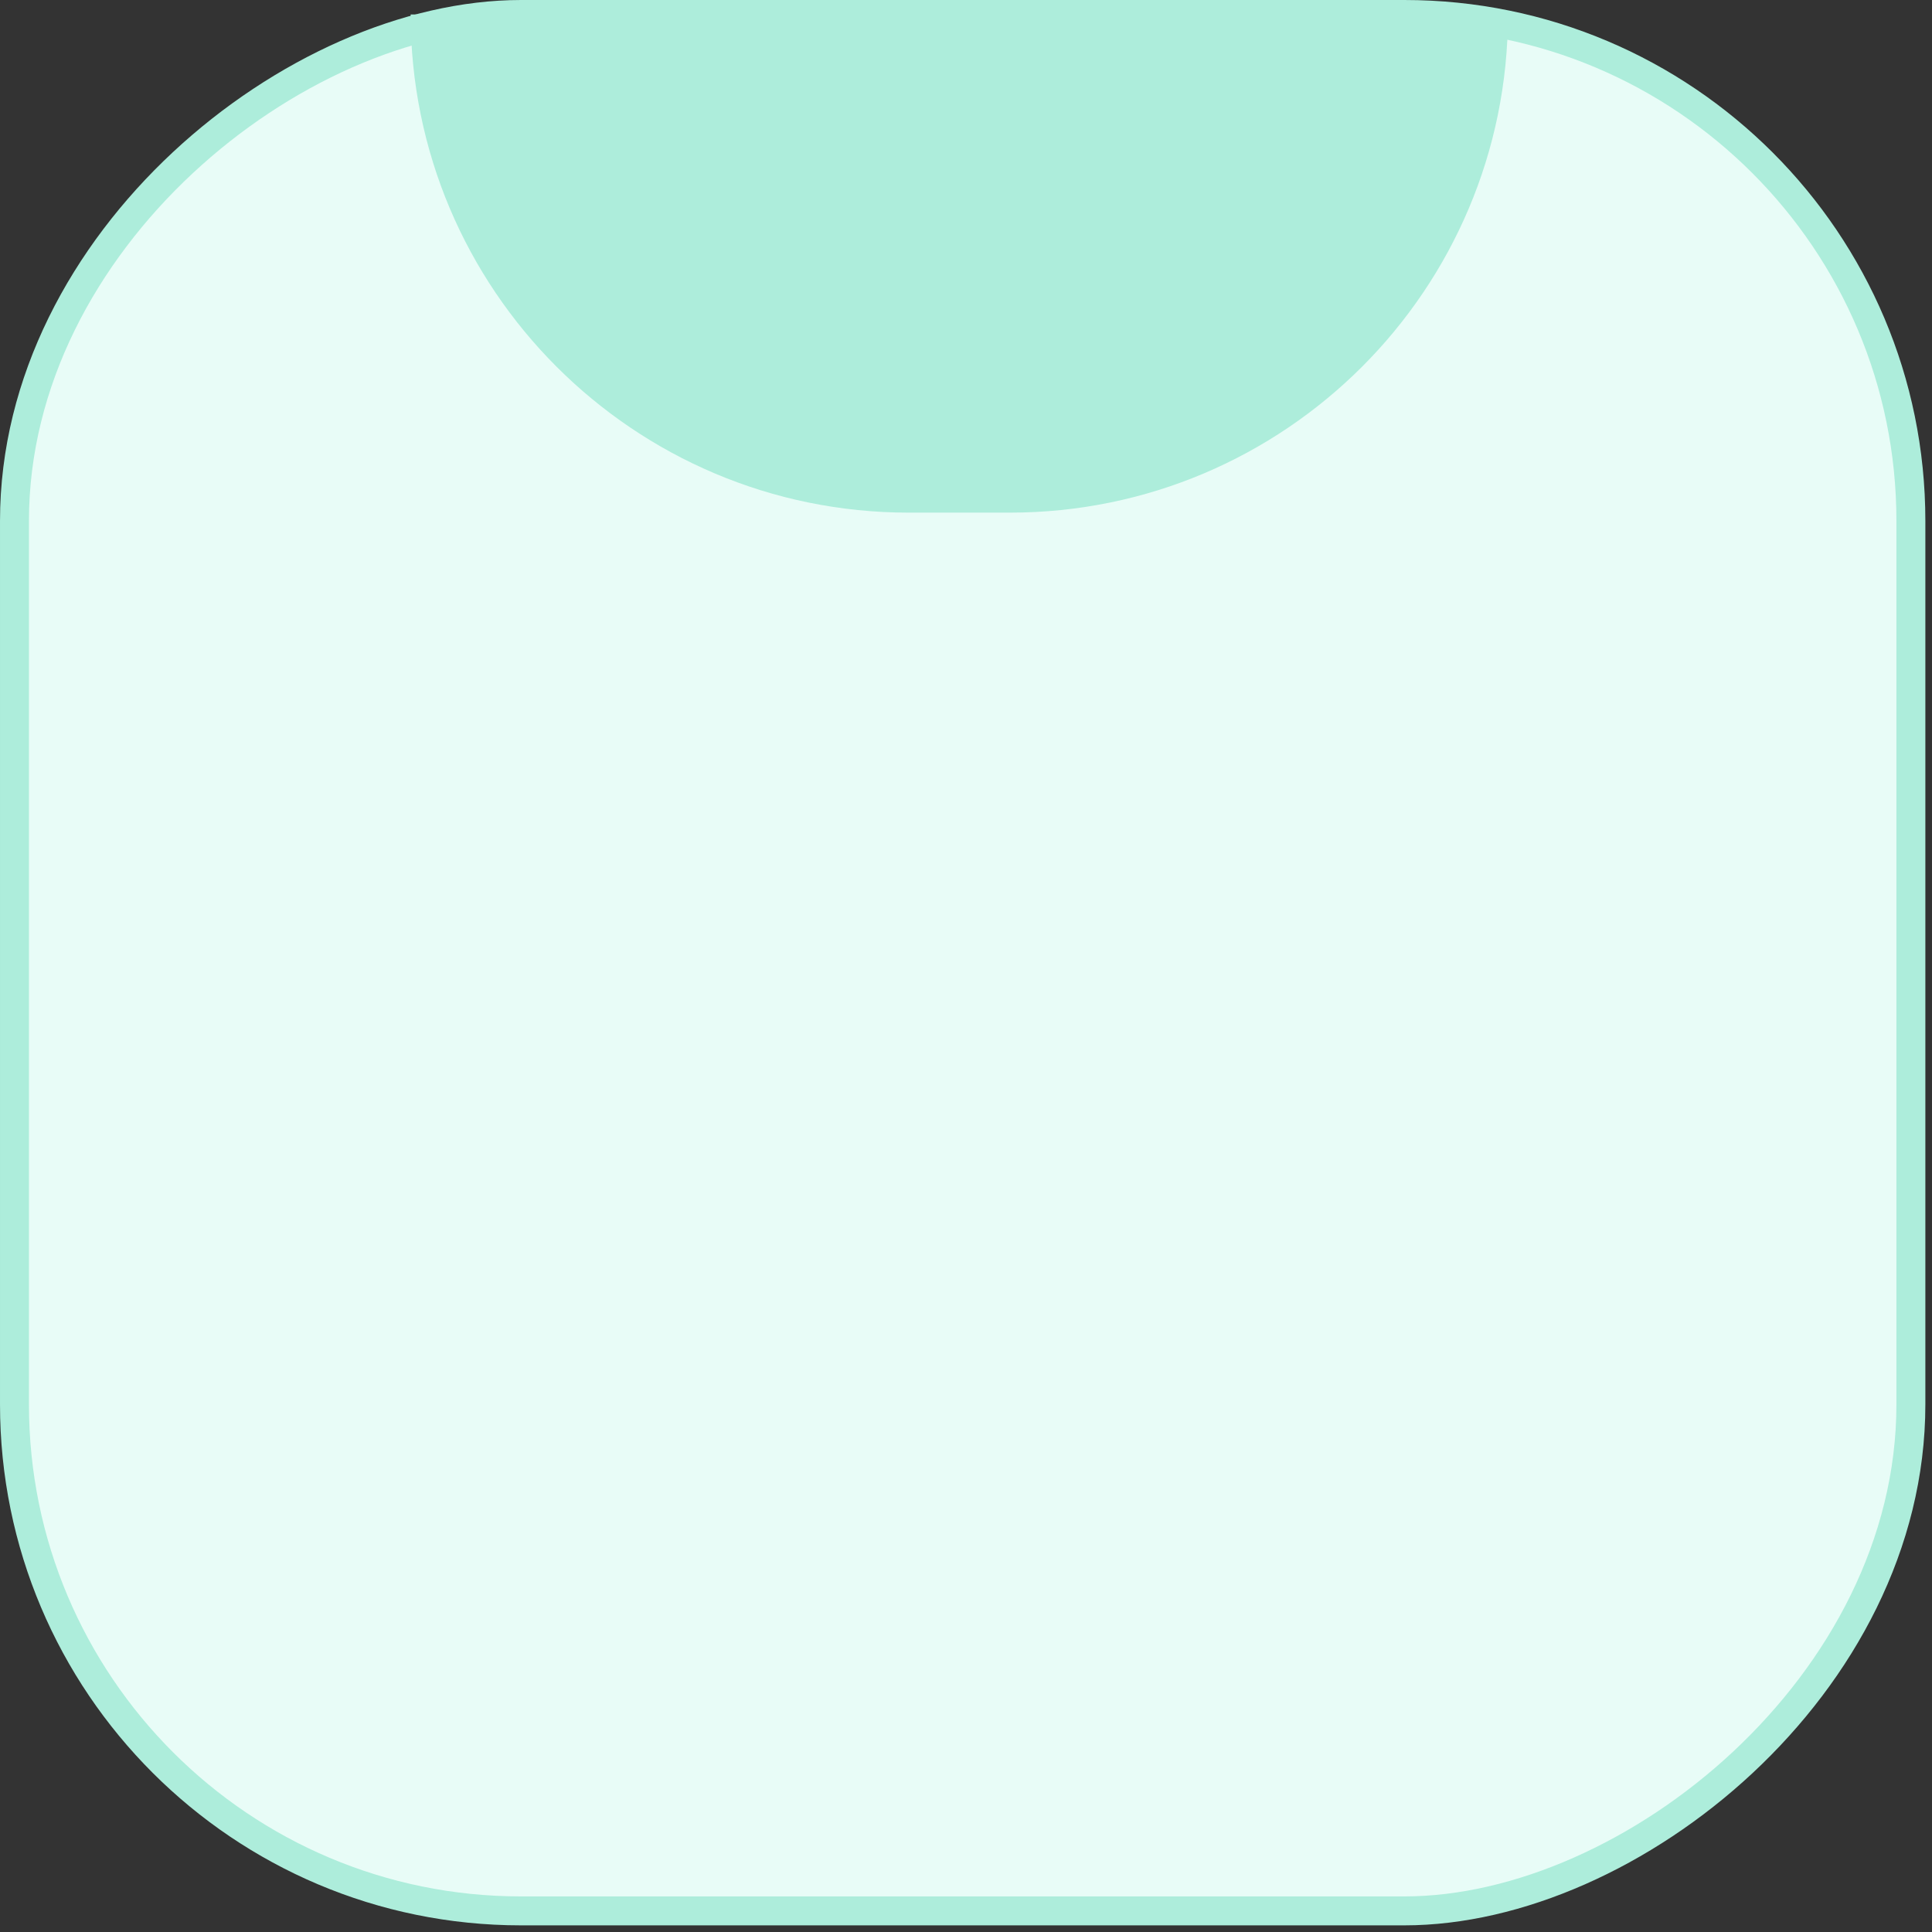 <svg width="267" height="267" viewBox="0 0 267 267" fill="none" xmlns="http://www.w3.org/2000/svg">
<rect x="0" y="0" width="267" height="267" fill="#333333" stroke="none"/>
<rect x="264.082" y="2" width="262.082" height="262.082" rx="70" transform="rotate(90 264.082 2)" fill="#E8FCF7" stroke="#ADEDDB" stroke-width="4"/>
<path d="M56.752 2H208.4C208.4 40.023 177.576 70.846 139.554 70.846H125.598C87.576 70.846 56.752 40.023 56.752 2Z" fill="#ADEDDB"/>
</svg>
